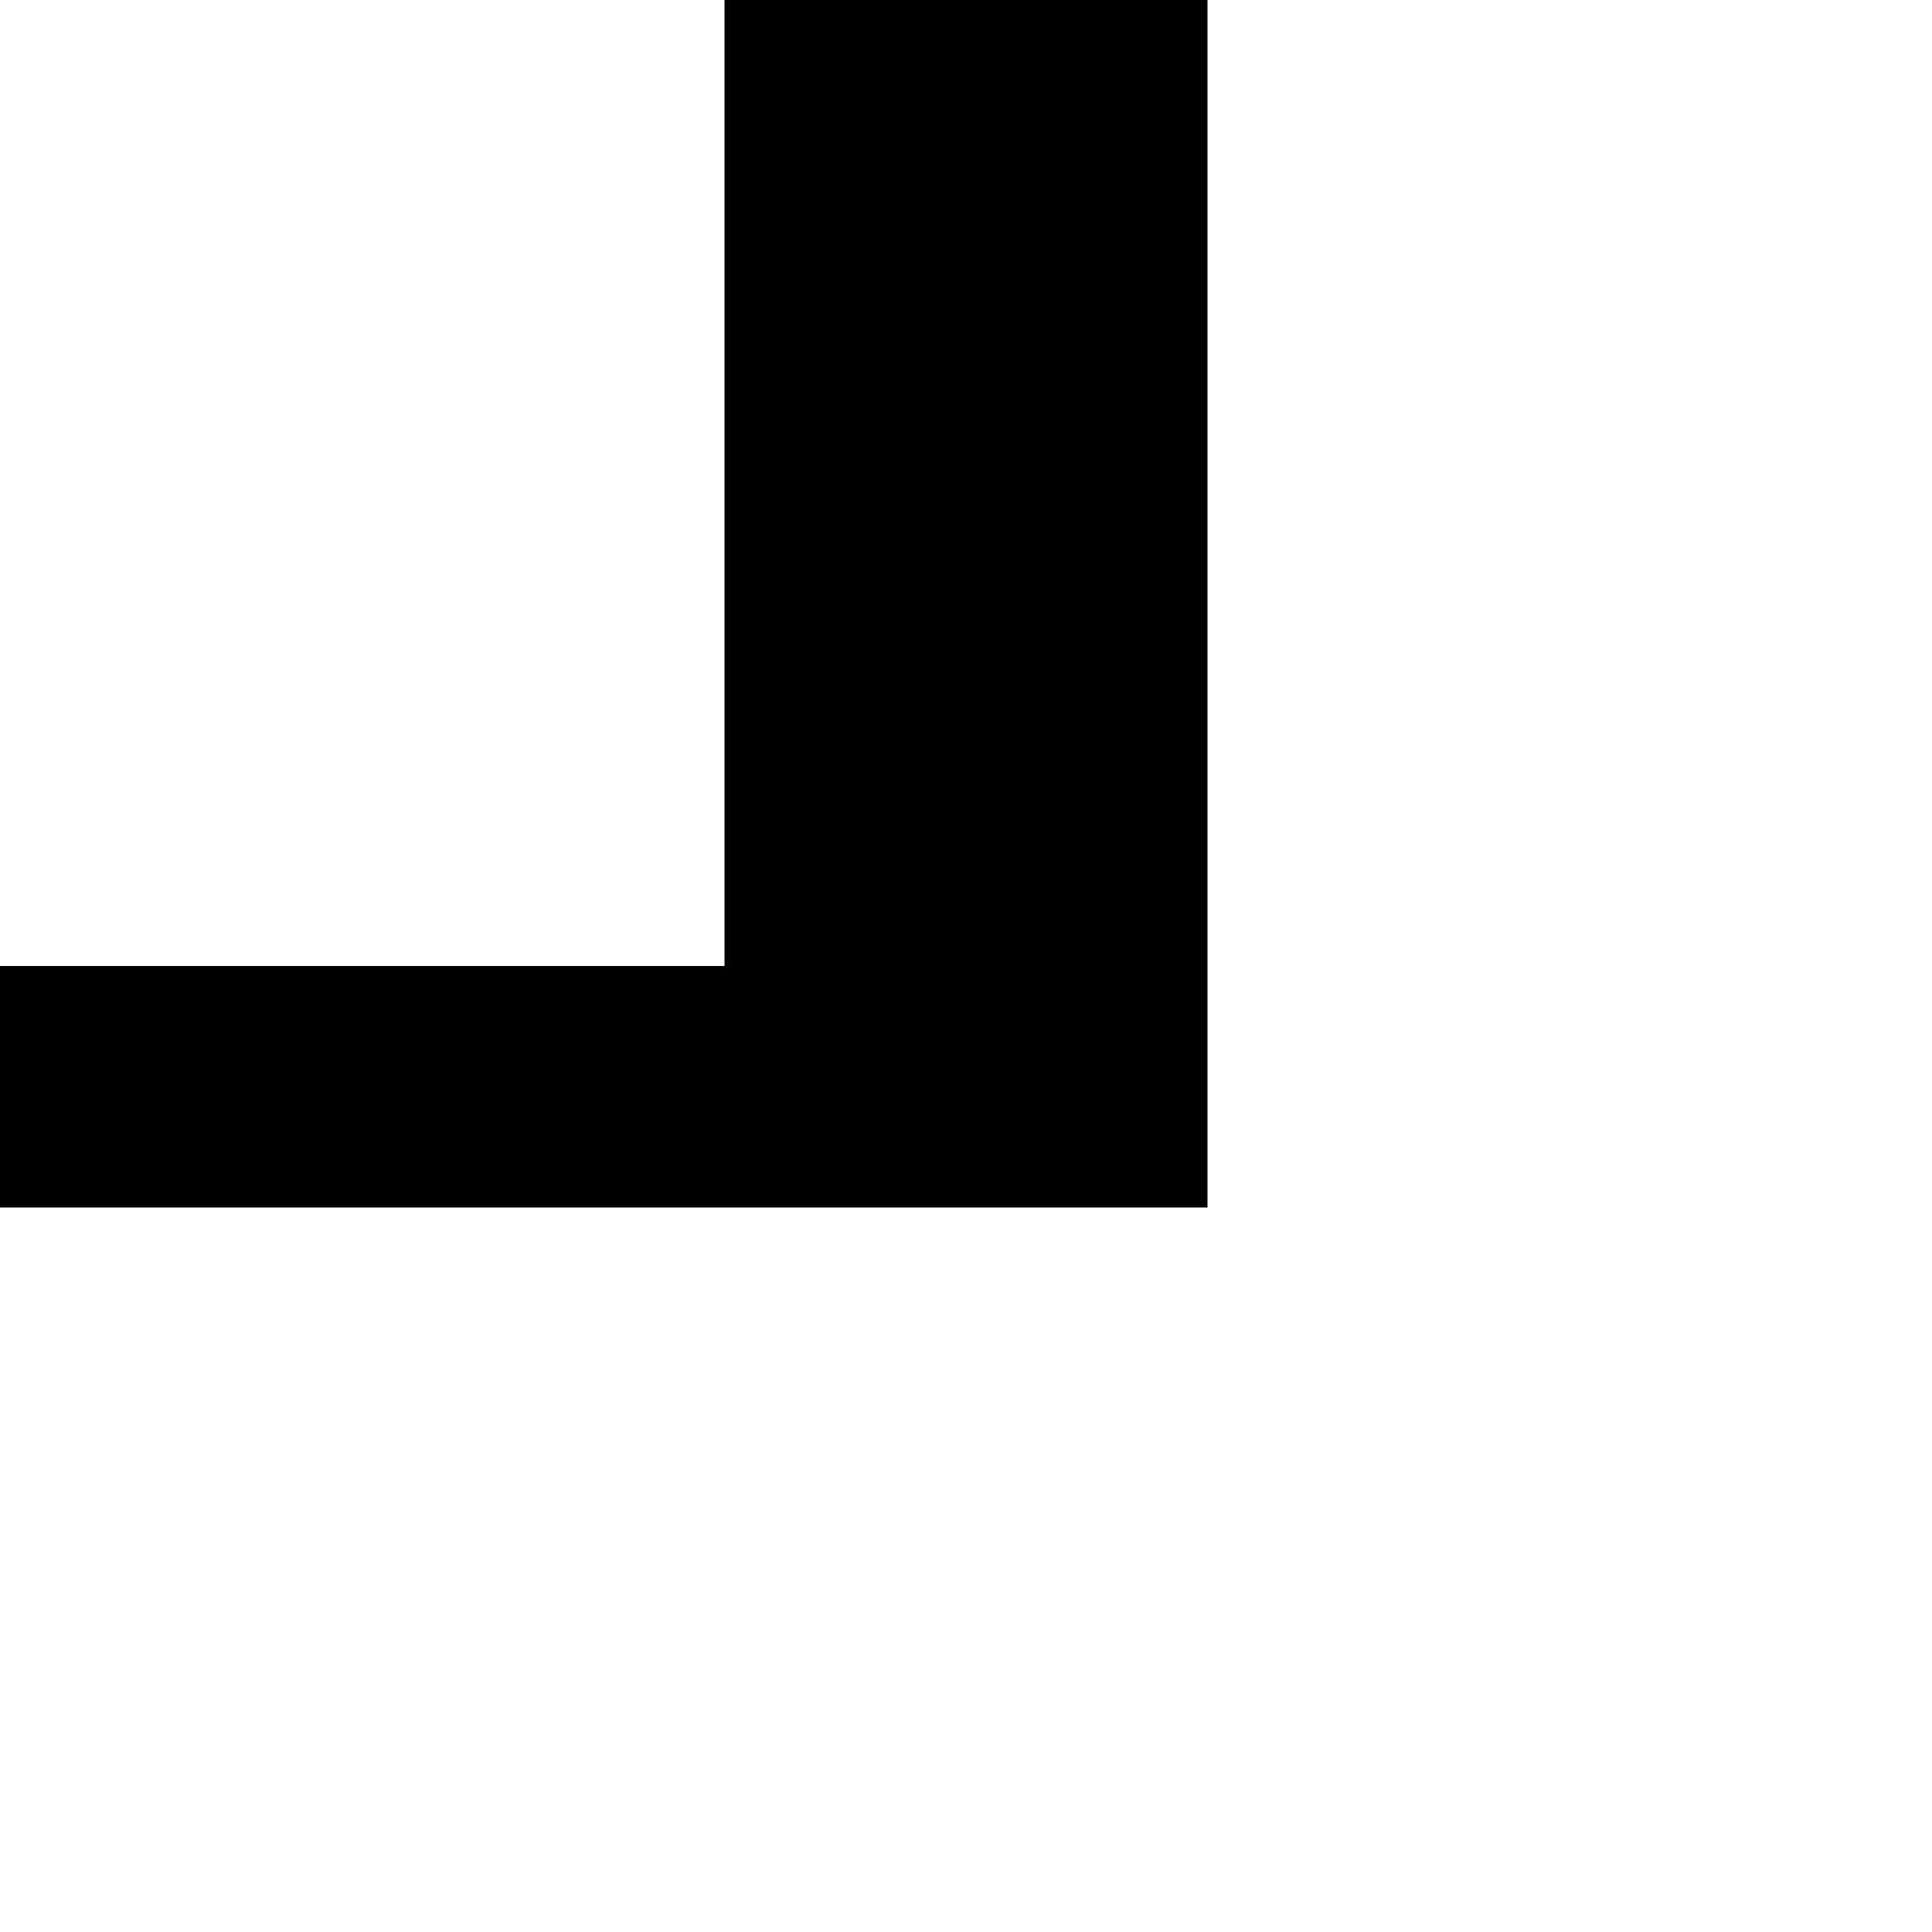 <?xml version="1.0" encoding="utf-8" ?>
<svg xmlns="http://www.w3.org/2000/svg" xmlns:ev="http://www.w3.org/2001/xml-events" xmlns:xlink="http://www.w3.org/1999/xlink" baseProfile="full" height="8px" version="1.1" viewBox="0 0 8 8" width="8px">
  <defs/>
  <g id="x000000_r0_g0_b0_a1.0">
    <path d="M 3,4 3,0 5,0 5,5 0,5 0,4 z" fill="#000000" fill-opacity="1.0" id="x000000_r0_g0_b0_a1.0_shape1"/>
  </g>
</svg>
